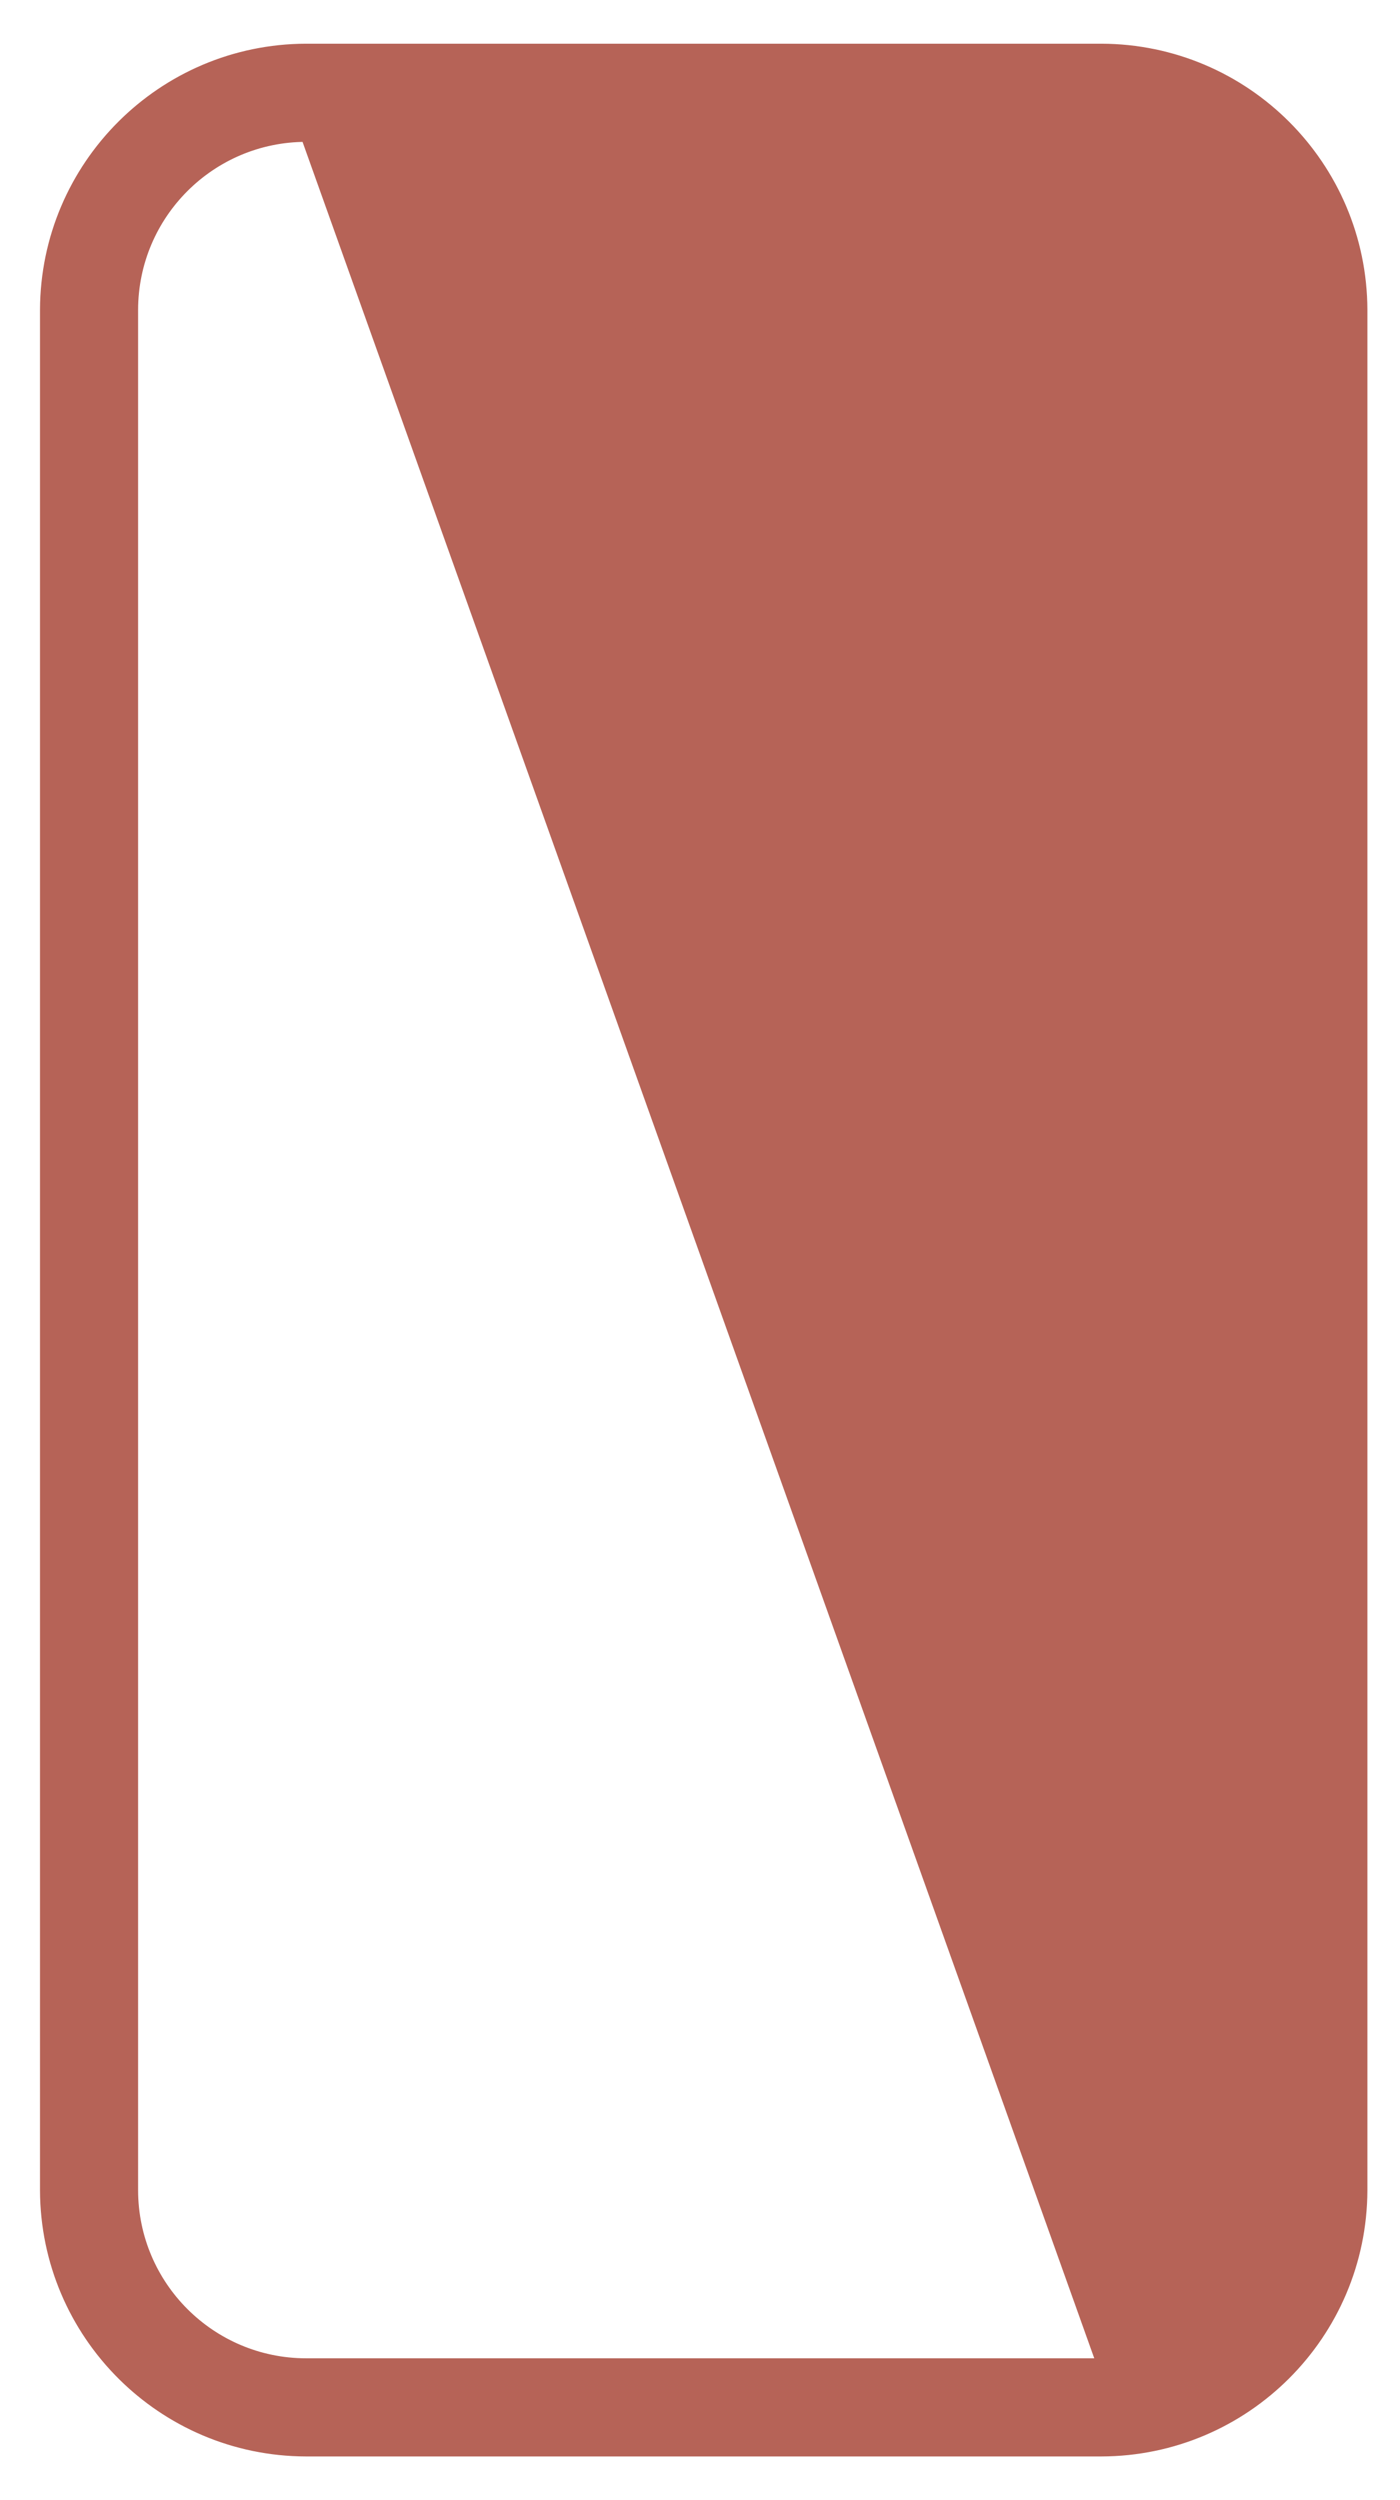 <svg width="28" height="50" viewBox="0 0 28 50" fill="none" xmlns="http://www.w3.org/2000/svg">
<path d="M22.027 47.263C23.935 47.261 25.482 45.714 25.486 43.804V6.195C25.482 4.286 23.935 2.739 22.027 2.737M22.027 47.263L22.027 2.637L22.027 2.737M22.027 47.263H6.121C4.214 47.261 2.666 45.714 2.662 43.805V6.195C2.666 4.286 4.213 2.739 6.121 2.737M22.027 47.263L6.121 2.737M22.027 2.737C22.027 2.737 22.027 2.737 22.027 2.737M22.027 2.737L22.027 2.737M22.027 2.737L6.121 2.737M22.027 2.737H6.121M6.121 2.737L6.121 2.737M6.121 2.737L6.121 2.737M22.027 0.974H22.027L6.121 0.974L6.121 0.974C3.242 0.982 0.91 3.316 0.9 6.195V6.195L0.9 43.805L0.9 43.805C0.91 46.684 3.242 49.018 6.121 49.026H6.121L22.027 49.026L22.027 49.026C24.907 49.018 27.238 46.684 27.248 43.805V43.805V6.195L27.248 6.195C27.238 3.316 24.907 0.982 22.027 0.974ZM12.748 5.319L12.748 5.319C12.526 5.856 12.647 6.474 13.059 6.885C13.47 7.297 14.088 7.418 14.625 7.196C15.162 6.973 15.511 6.451 15.511 5.869C15.511 5.076 14.868 4.433 14.075 4.433C13.493 4.433 12.971 4.784 12.748 5.319ZM13.959 5.917L13.958 5.917C13.939 5.87 13.95 5.816 13.985 5.78C14.021 5.744 14.076 5.733 14.122 5.752L14.123 5.753C14.171 5.773 14.201 5.818 14.201 5.869C14.201 5.939 14.145 5.996 14.075 5.996C14.024 5.996 13.978 5.966 13.959 5.917Z" fill="#B66357" stroke="#B66357" stroke-width="0.2"/>
</svg>
